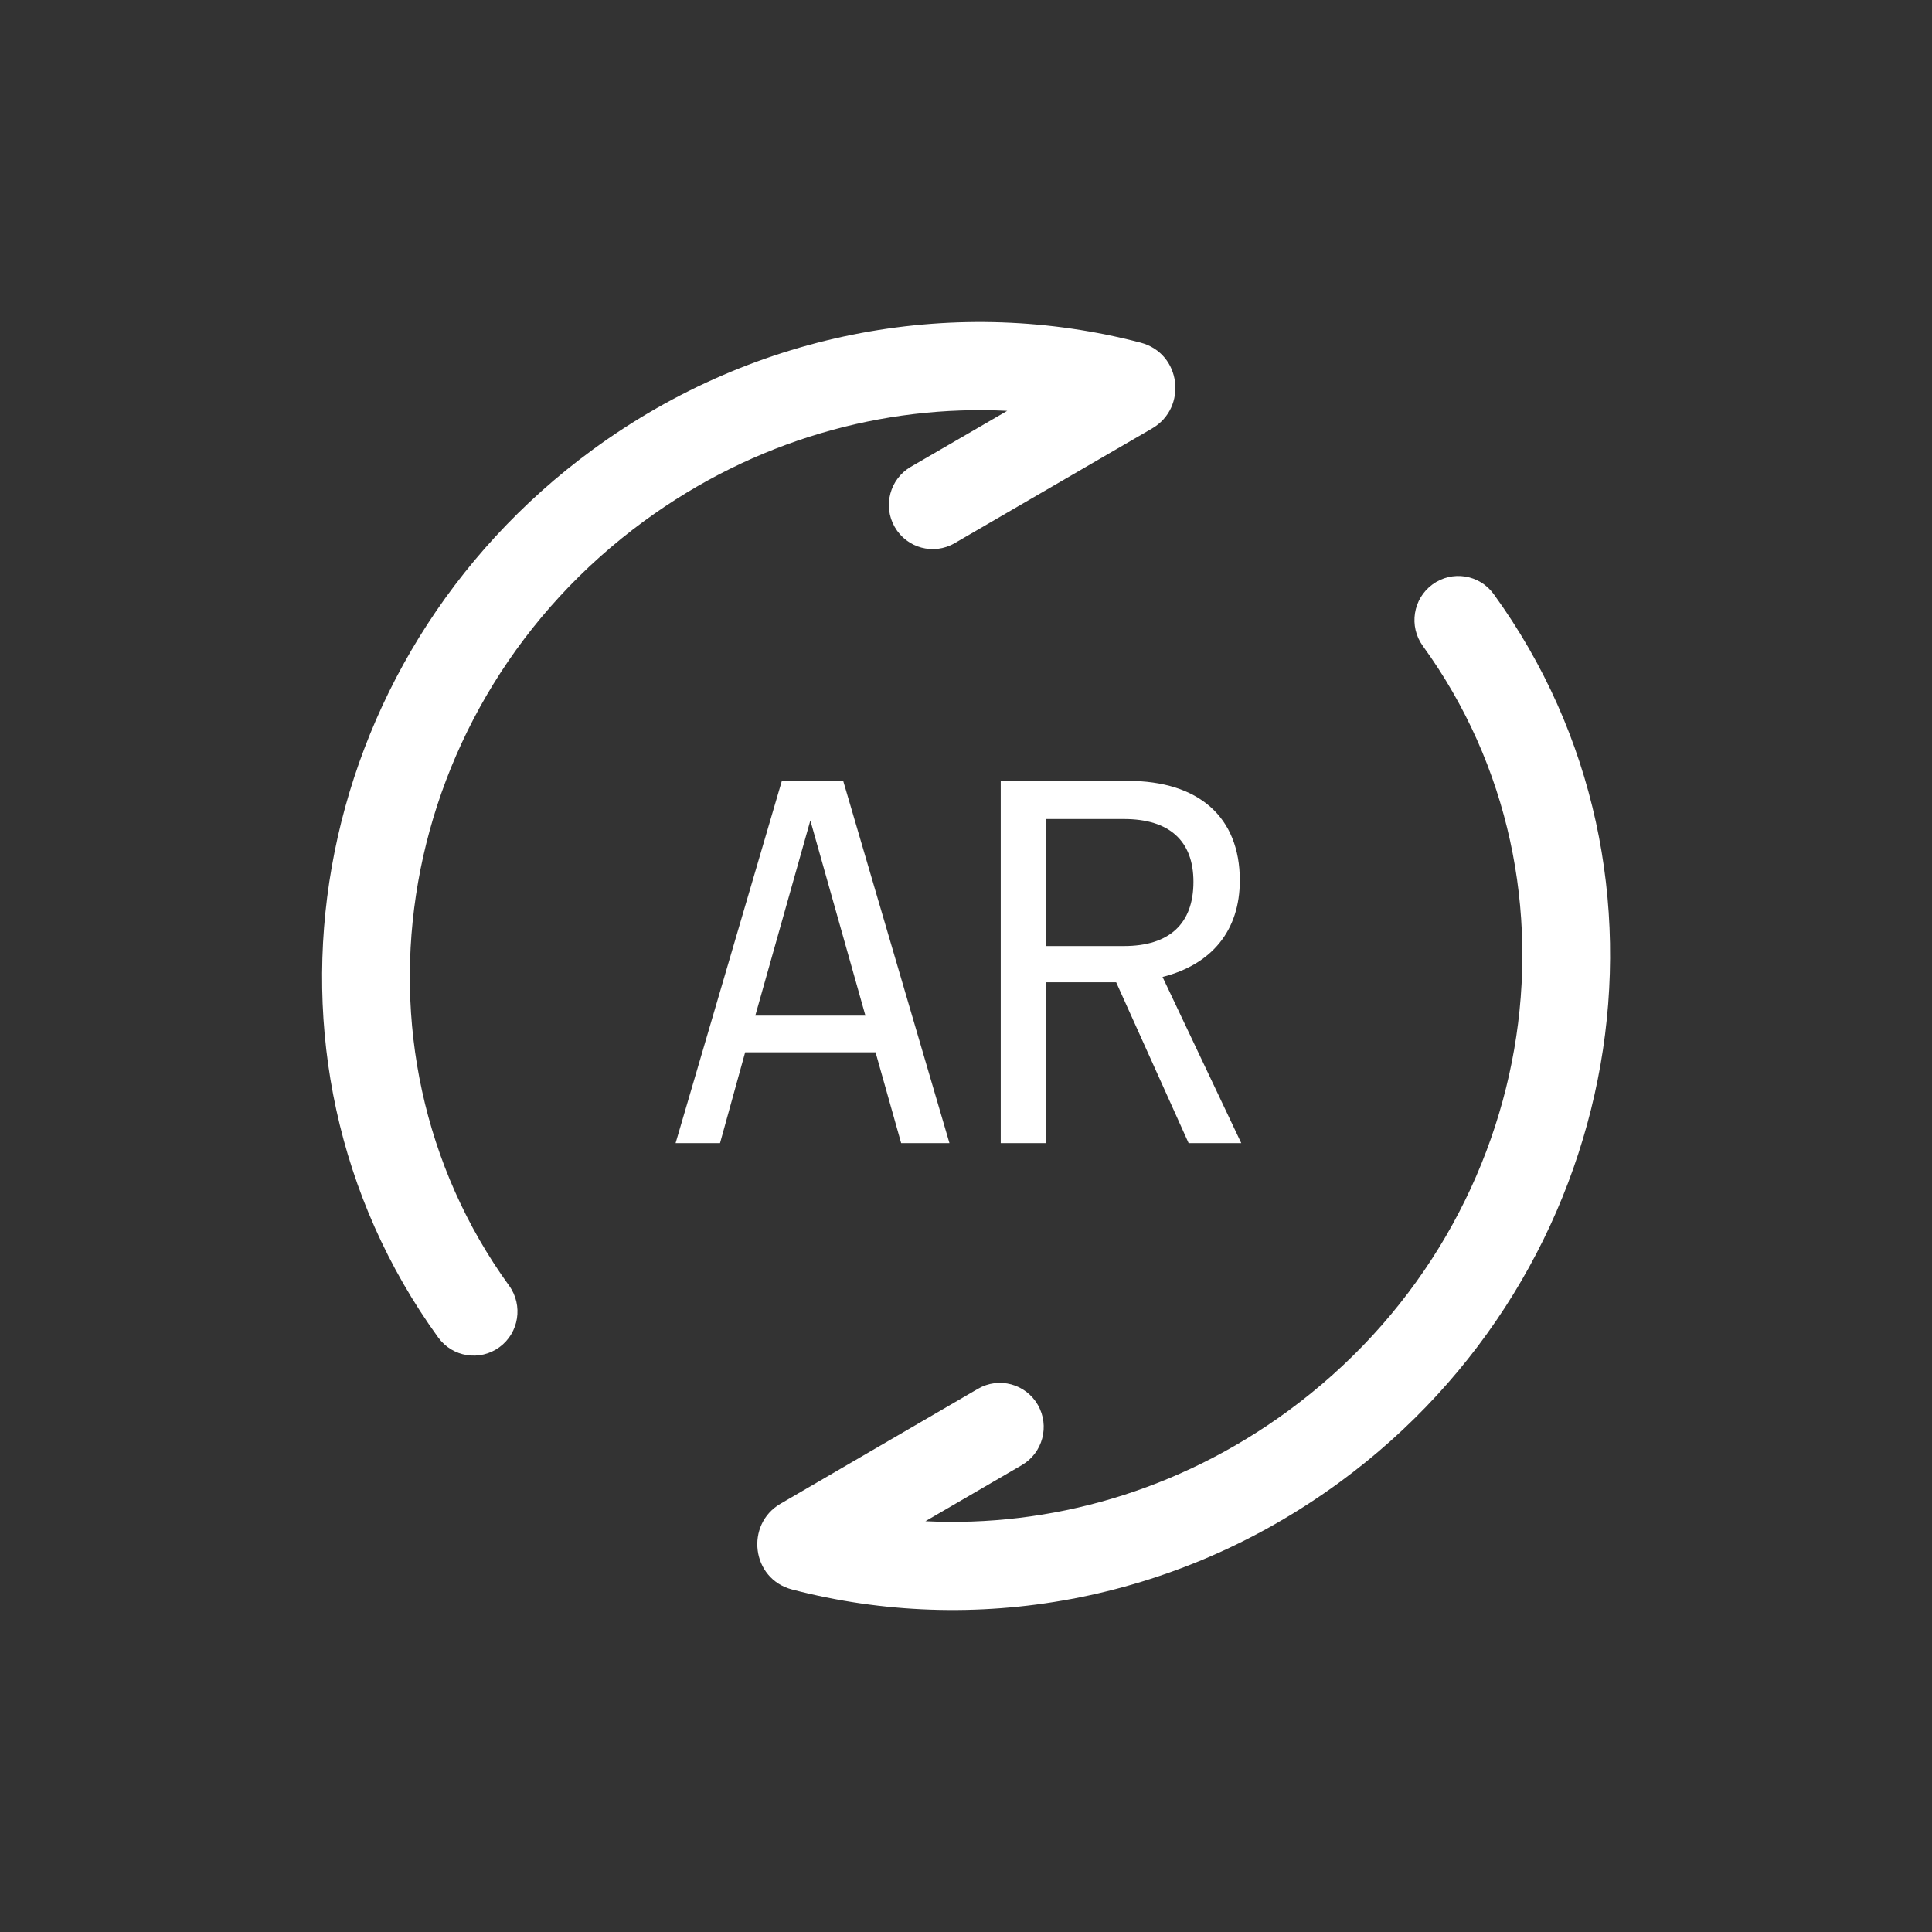 <svg width="80" height="80" viewBox="0 0 80 80" fill="none" xmlns="http://www.w3.org/2000/svg">
<rect x="0" y="0" width="80" height="80" fill="#333333" stroke="none"/>
<path d="M37.713 19.331L41.707 17.012C36.572 16.756 31.25 18.226 26.683 21.568C16.333 29.142 13.913 43.333 21.08 53.235C21.67 54.05 21.491 55.191 20.681 55.784C19.87 56.377 18.735 56.197 18.145 55.382C9.725 43.749 12.679 27.302 24.547 18.617C31.396 13.605 39.758 12.232 47.229 14.188C48.919 14.631 49.179 16.886 47.707 17.741L39.529 22.492C38.661 22.996 37.551 22.697 37.05 21.824C36.548 20.952 36.845 19.836 37.713 19.331Z" fill="white"/>
<path d="M38.32 62.99C43.456 63.242 48.776 61.767 53.34 58.422C63.684 50.839 66.093 36.646 58.918 26.75C58.327 25.936 58.505 24.794 59.315 24.201C60.125 23.607 61.26 23.786 61.851 24.6C70.28 36.226 67.34 52.676 55.478 61.37C48.634 66.388 40.273 67.769 32.8 65.818C31.11 65.377 30.848 63.122 32.32 62.265L40.494 57.508C41.361 57.003 42.471 57.301 42.974 58.173C43.476 59.046 43.179 60.162 42.312 60.667L38.32 62.99Z" fill="white"/>
<path d="M27.975 47.334L32.375 32.334H34.915L39.315 47.334H37.315L36.255 43.574H30.855L29.815 47.334H27.975ZM31.275 42.054H35.835L33.555 33.974L31.275 42.054ZM41.438 47.334V32.334H46.698C49.638 32.334 51.338 33.834 51.338 36.454C51.338 38.534 50.178 39.934 48.138 40.454L51.398 47.334H49.218L46.218 40.674H43.298V47.334H41.438ZM46.538 33.914H43.298V39.174H46.538C48.418 39.174 49.418 38.254 49.418 36.514C49.418 34.814 48.418 33.914 46.538 33.914Z" fill="white"/>
</svg>
